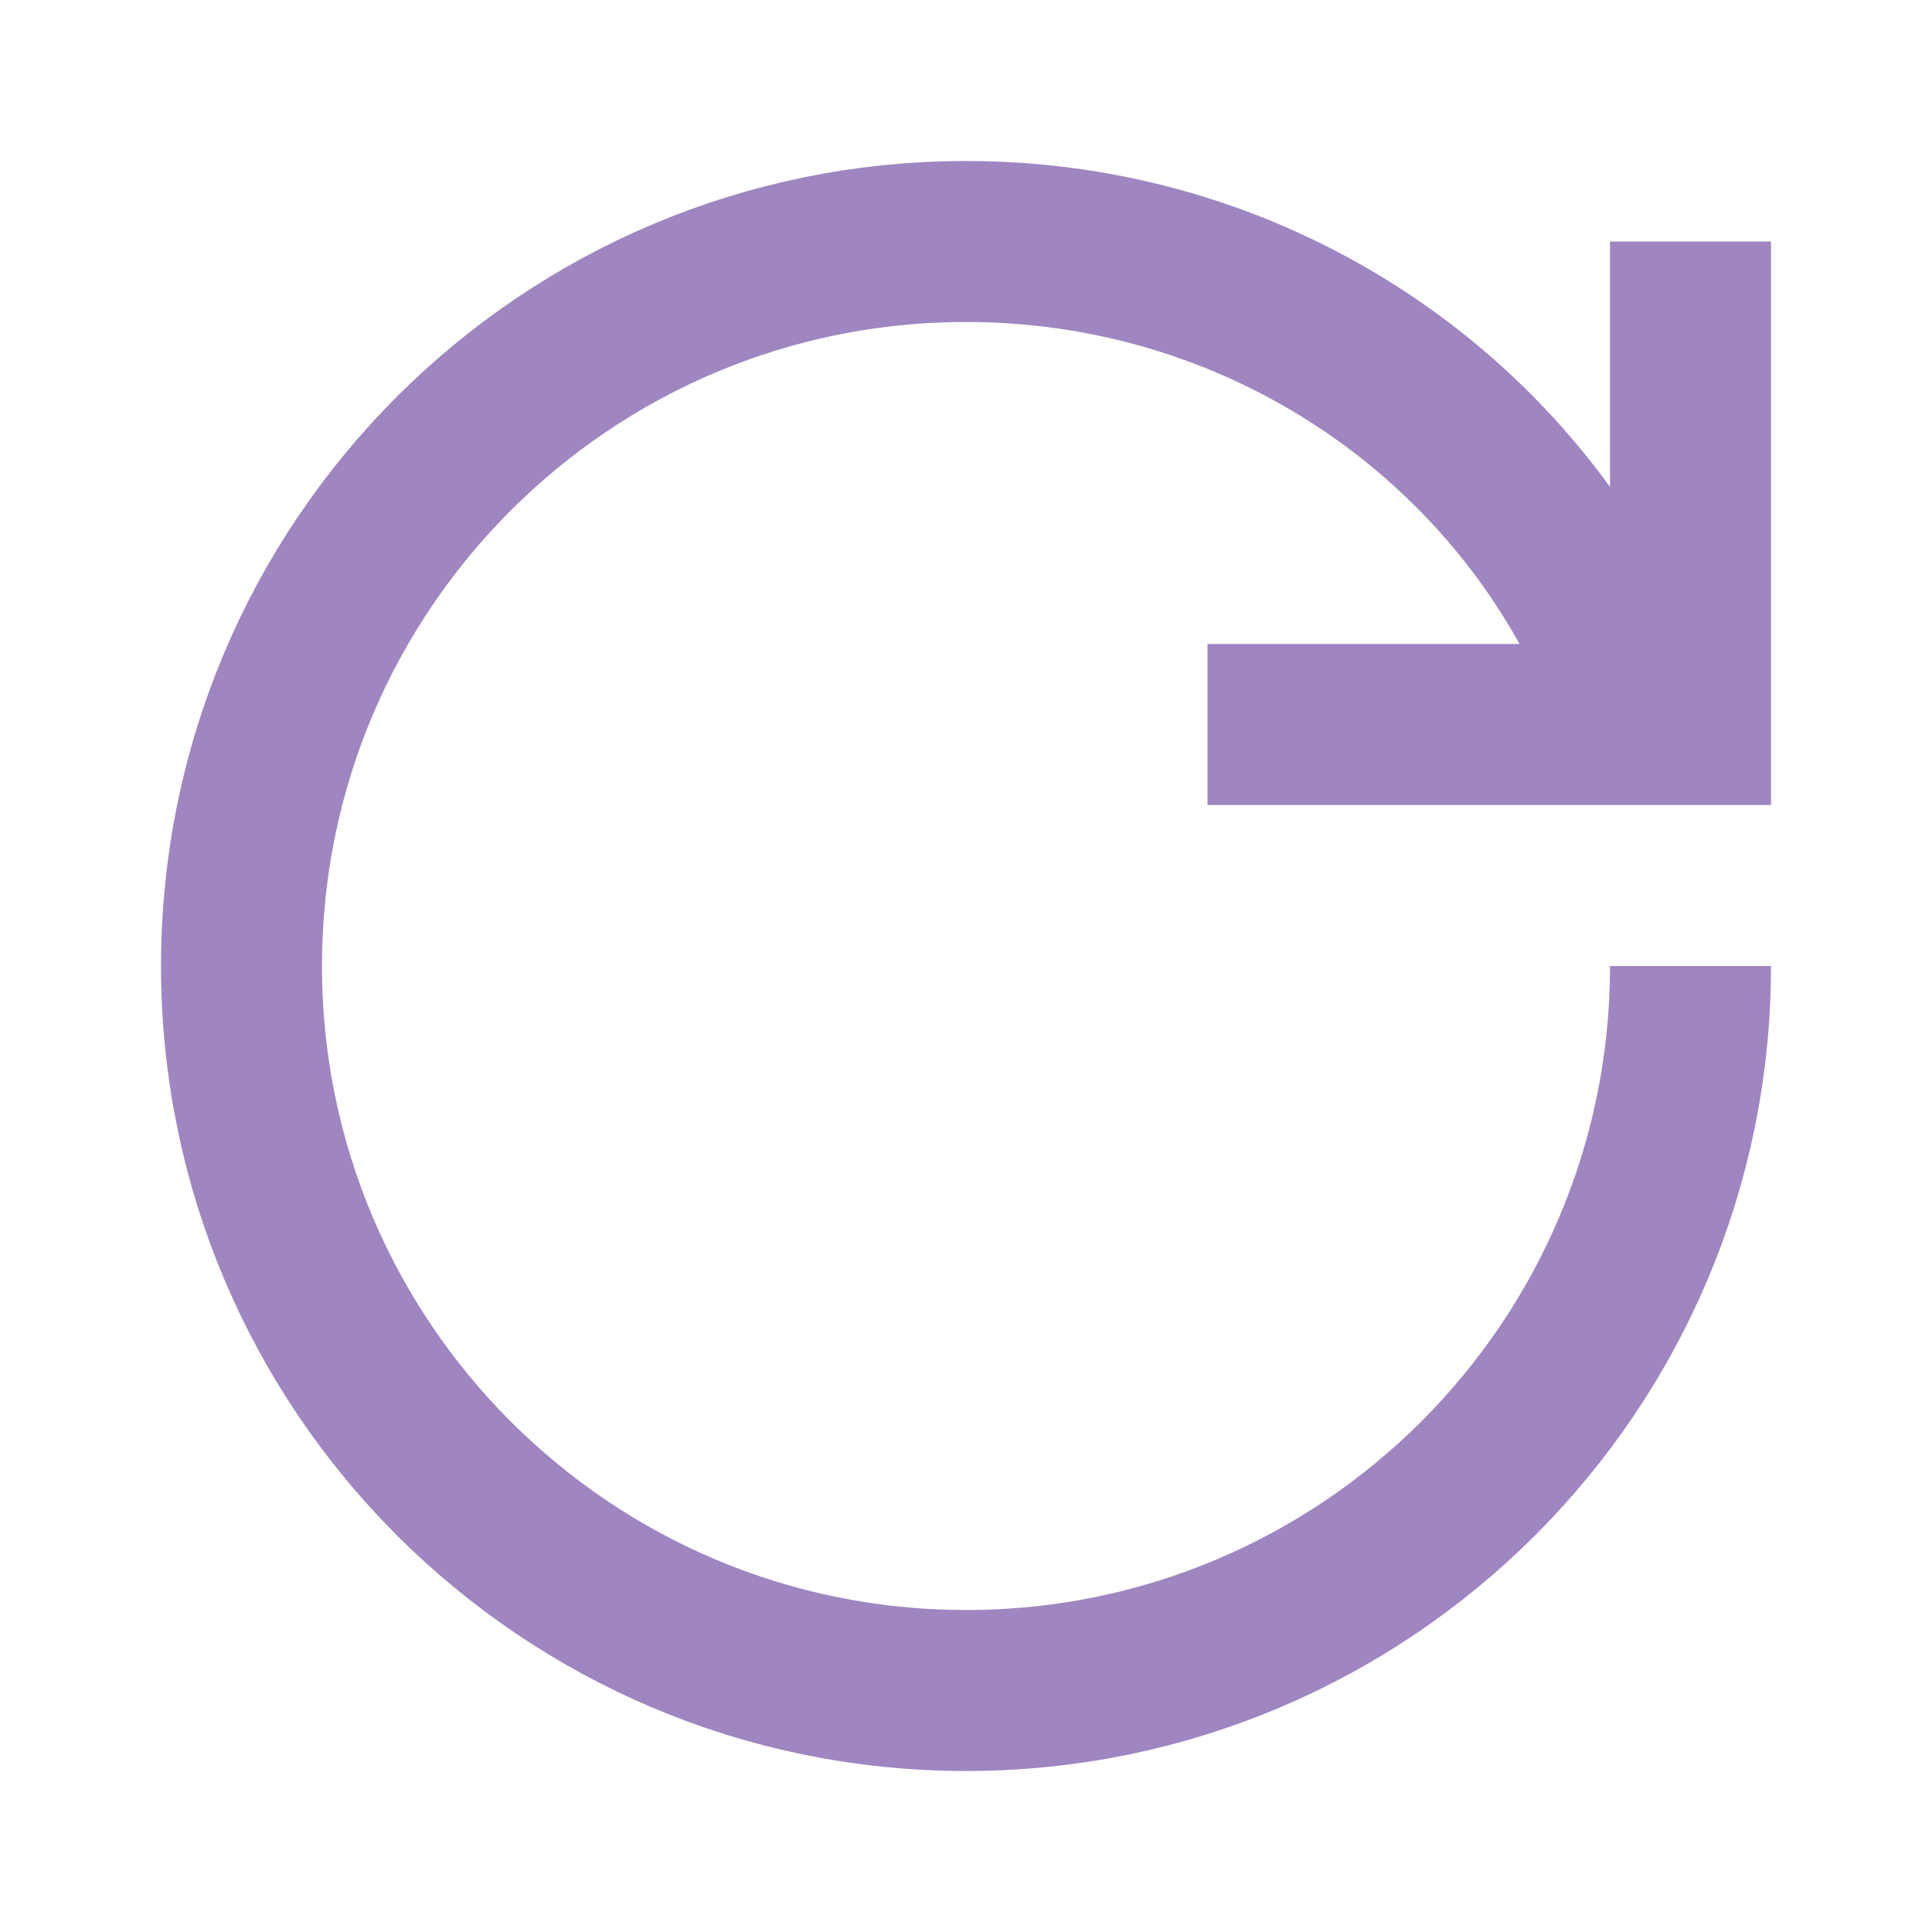 <svg stroke="#9F86C0" fill="currentColor" stroke-width="0" viewBox="0 0 24 24" height="15" width="15" xmlns="http://www.w3.org/2000/svg"><title>초기화</title><path fill="none" stroke-width="2" d="M20,8 C18.597,5.04 15.537,3 12,3 C7.029,3 3,7.029 3,12 C3,16.971 7.029,21 12,21 L12,21 C16.971,21 21,16.971 21,12 M21,3 L21,9 L15,9"></path></svg>